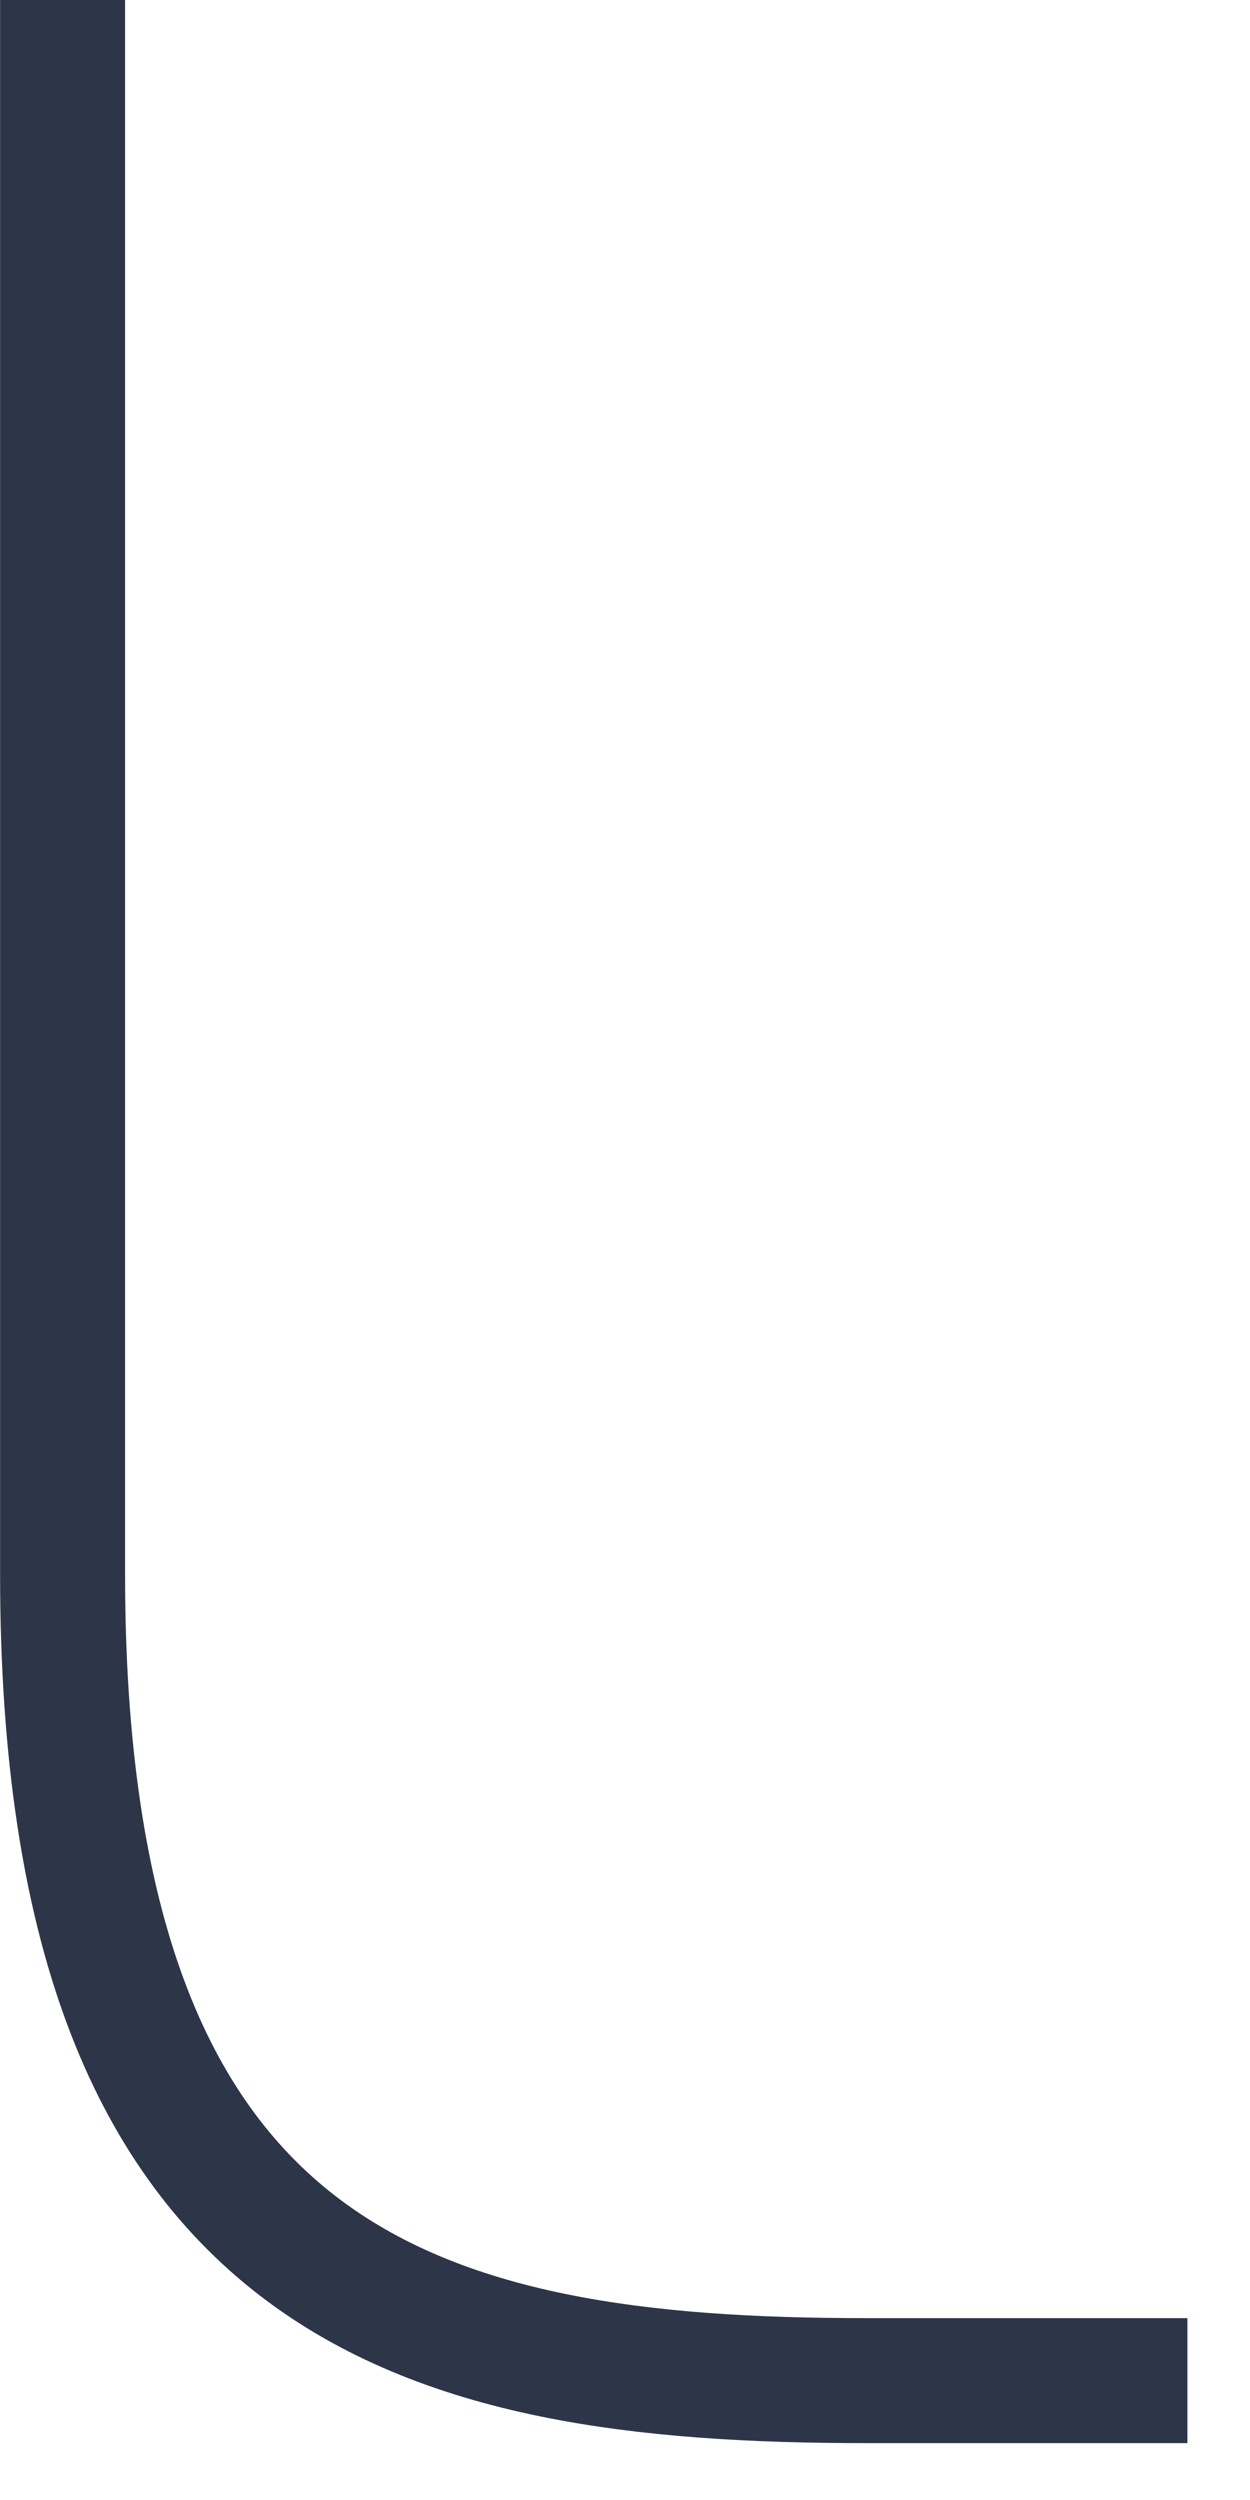 <svg width="14" height="28" viewBox="0 0 14 28" fill="none" xmlns="http://www.w3.org/2000/svg">
<path d="M0.701 0L0.701 17.631C0.701 25.631 4.701 26.663 9.701 26.663H13.299" stroke="#2D3648" stroke-width="1.4"/>
</svg>
